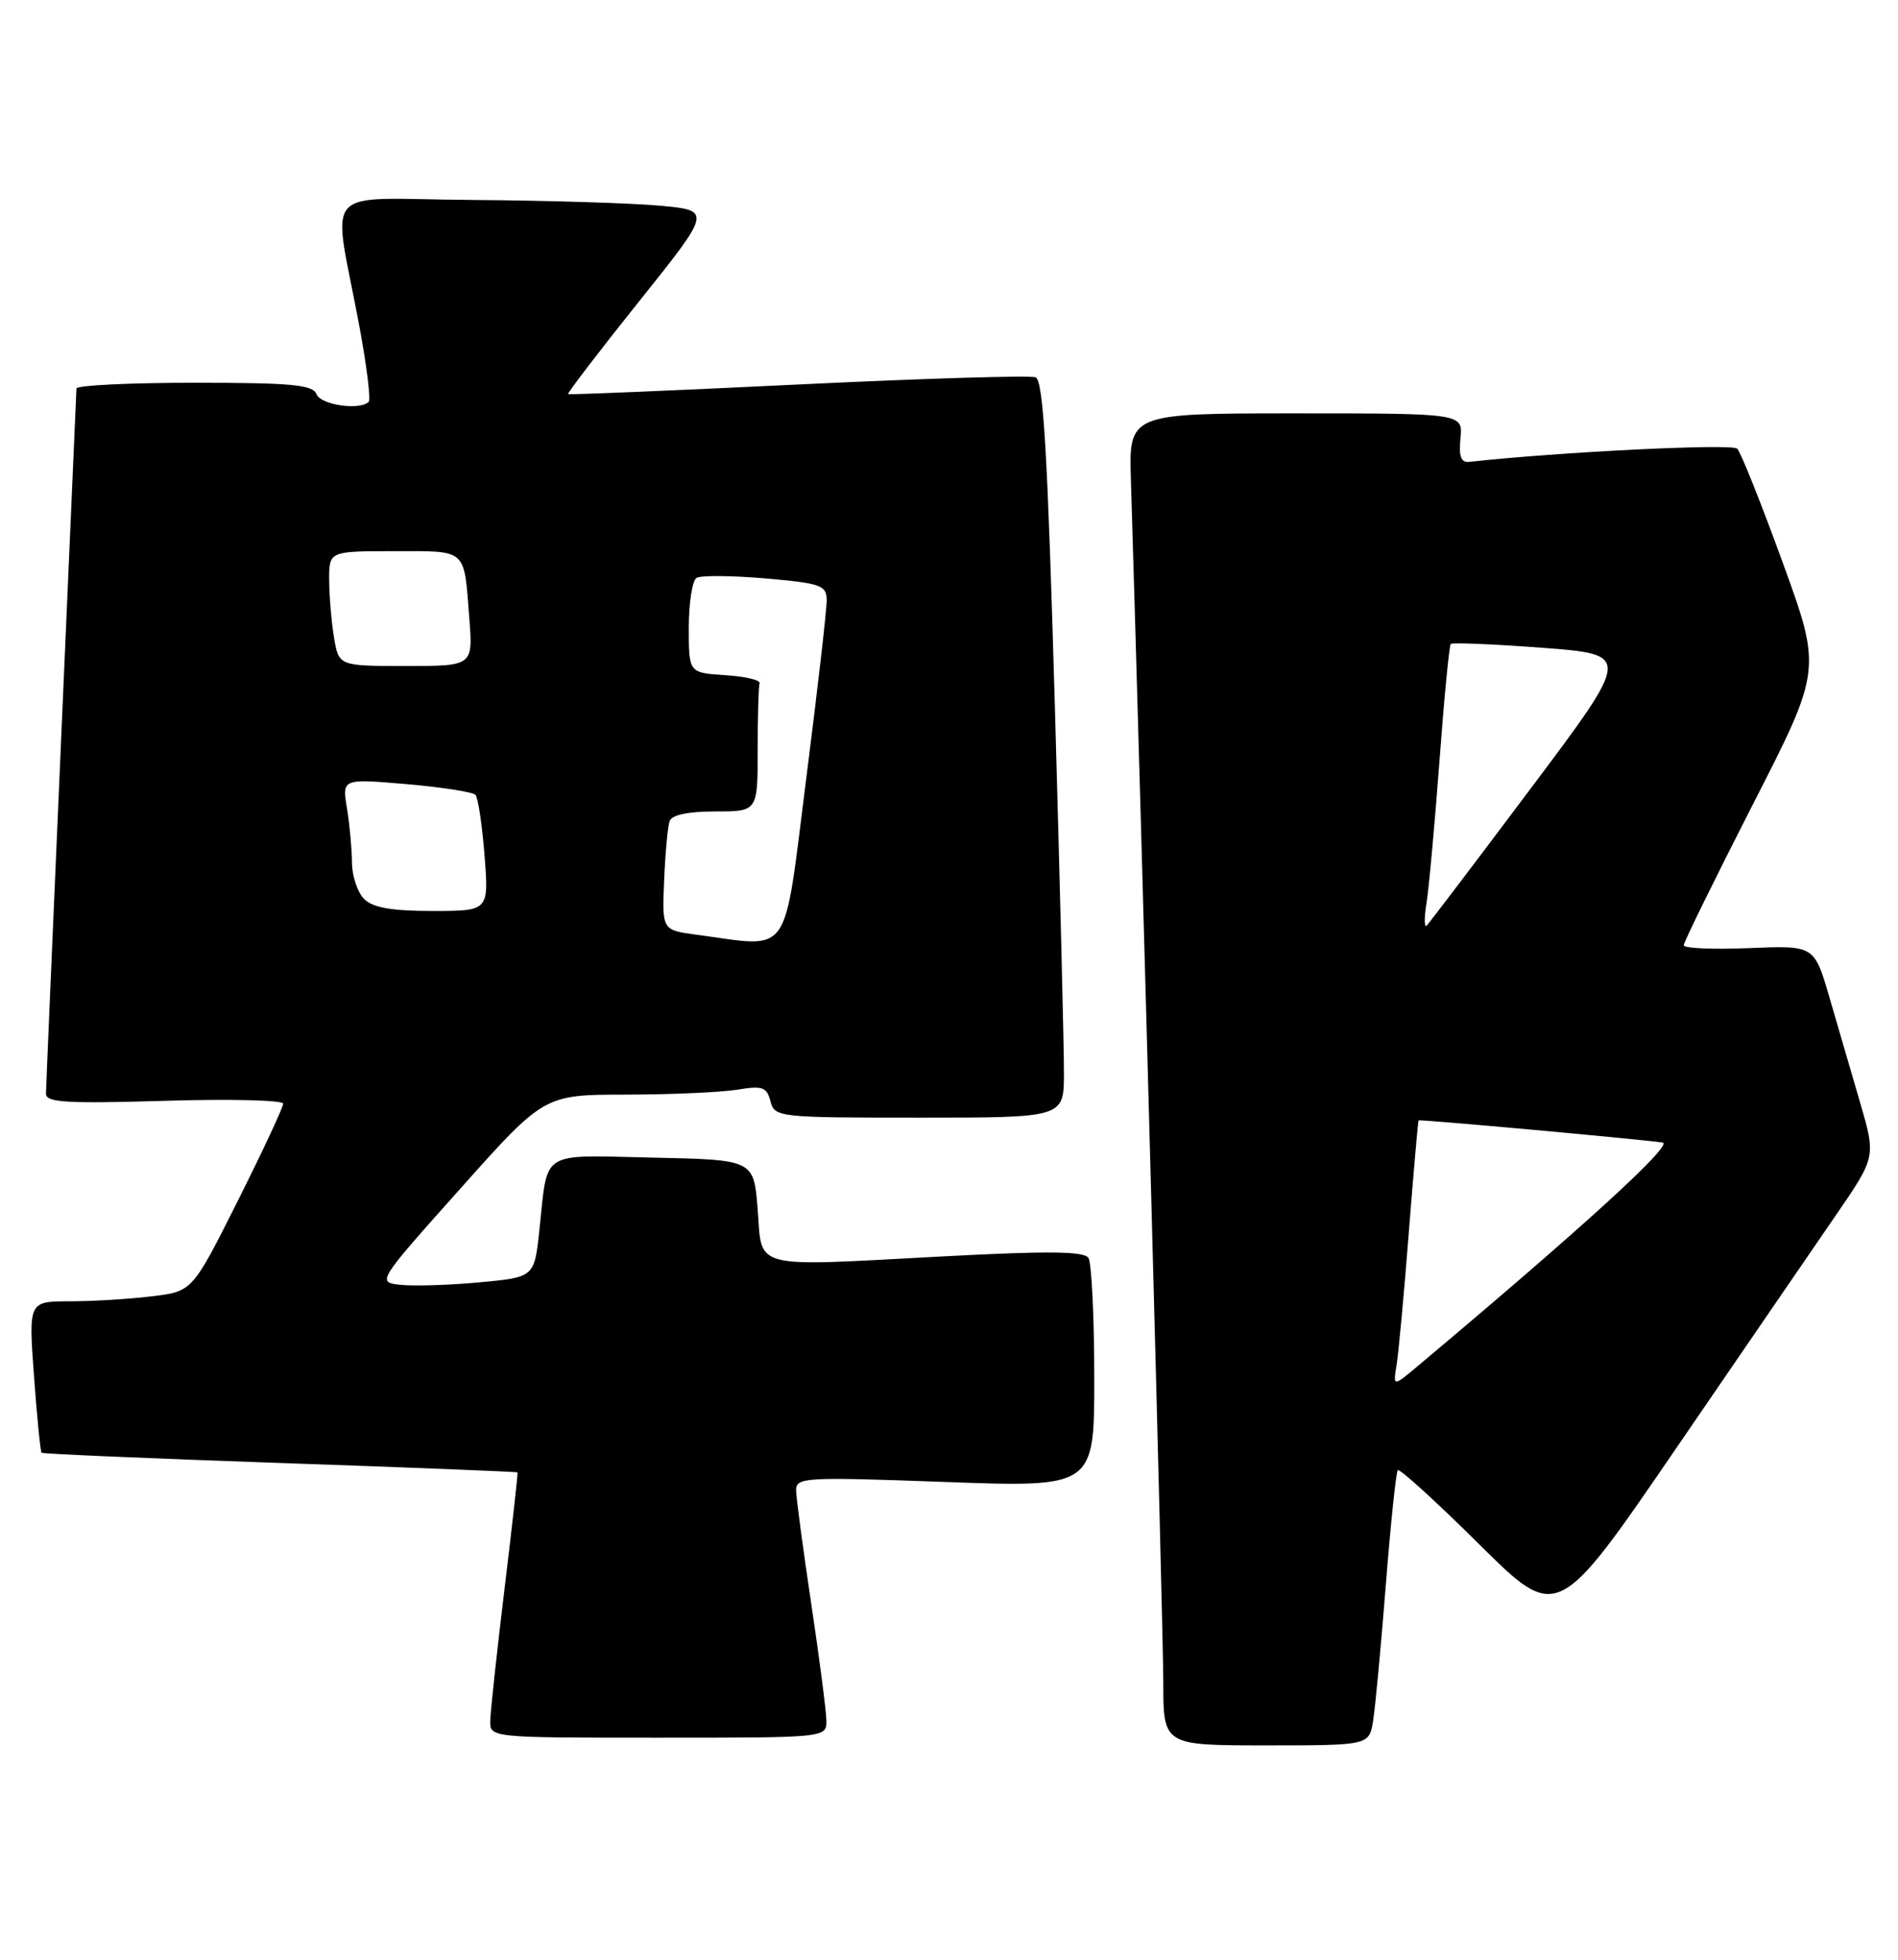 <?xml version="1.0" encoding="UTF-8" standalone="no"?>
<!DOCTYPE svg PUBLIC "-//W3C//DTD SVG 1.1//EN" "http://www.w3.org/Graphics/SVG/1.1/DTD/svg11.dtd" >
<svg xmlns="http://www.w3.org/2000/svg" xmlns:xlink="http://www.w3.org/1999/xlink" version="1.1" viewBox="0 0 248 256">
 <g >
 <path fill="currentColor"
d=" M 179.42 224.75 C 179.71 222.96 180.45 214.97 181.08 207.00 C 181.71 199.03 182.41 192.30 182.64 192.05 C 182.87 191.80 187.66 196.16 193.28 201.73 C 203.50 211.86 203.50 211.86 219.00 189.21 C 227.53 176.76 236.89 163.09 239.81 158.85 C 245.12 151.13 245.12 151.13 243.06 144.07 C 241.93 140.18 240.11 133.96 239.03 130.25 C 237.06 123.50 237.06 123.50 228.53 123.85 C 223.84 124.05 220.00 123.88 220.00 123.48 C 220.00 123.09 224.06 114.83 229.01 105.13 C 238.03 87.50 238.03 87.50 232.94 73.50 C 230.14 65.80 227.47 59.10 226.99 58.61 C 226.32 57.92 203.71 59.04 192.01 60.33 C 190.90 60.46 190.60 59.66 190.83 57.25 C 191.15 54.00 191.15 54.00 169.33 54.00 C 147.50 54.00 147.50 54.00 147.77 62.75 C 149.31 113.34 152.00 213.28 152.00 219.75 C 152.00 228.00 152.00 228.00 165.45 228.00 C 178.91 228.00 178.91 228.00 179.42 224.75 Z  M 107.98 224.75 C 107.96 223.51 107.07 216.65 106.00 209.50 C 104.93 202.35 104.04 195.69 104.02 194.69 C 104.00 192.98 105.08 192.92 123.50 193.59 C 143.00 194.30 143.00 194.30 142.98 179.90 C 142.98 171.98 142.63 164.97 142.22 164.33 C 141.66 163.44 136.99 163.39 123.10 164.13 C 97.92 165.47 99.61 165.90 99.00 158.00 C 98.50 151.50 98.50 151.50 85.33 151.22 C 70.35 150.90 71.62 150.10 70.48 160.67 C 69.82 166.85 69.82 166.85 62.66 167.51 C 58.72 167.88 54.09 168.02 52.36 167.84 C 49.23 167.50 49.23 167.50 60.17 155.25 C 71.10 143.00 71.10 143.00 81.80 142.99 C 87.69 142.98 94.21 142.69 96.31 142.35 C 99.63 141.80 100.19 141.99 100.67 143.86 C 101.22 145.95 101.66 146.00 120.12 146.00 C 139.00 146.00 139.00 146.00 139.02 140.25 C 139.03 137.09 138.50 115.44 137.83 92.15 C 136.88 59.09 136.33 49.68 135.31 49.29 C 134.59 49.01 120.62 49.44 104.25 50.23 C 87.89 51.02 74.38 51.59 74.23 51.48 C 74.09 51.38 78.25 45.94 83.48 39.40 C 93.00 27.50 93.00 27.50 86.25 26.87 C 82.54 26.53 71.49 26.19 61.70 26.12 C 41.43 25.98 43.44 23.72 46.98 42.74 C 47.92 47.82 48.46 52.20 48.18 52.49 C 47.02 53.65 41.90 52.90 41.36 51.50 C 40.88 50.26 38.15 50.00 25.39 50.00 C 16.93 50.00 9.99 50.34 9.99 50.75 C 9.98 51.16 9.08 71.75 7.99 96.50 C 6.91 121.25 6.01 142.12 6.01 142.88 C 6.00 144.02 8.74 144.18 21.50 143.80 C 30.03 143.54 37.00 143.71 37.00 144.18 C 37.00 144.65 34.33 150.36 31.07 156.87 C 25.13 168.71 25.13 168.71 19.82 169.34 C 16.89 169.70 12.08 169.99 9.11 169.99 C 3.73 170.00 3.73 170.00 4.44 179.74 C 4.83 185.10 5.28 189.61 5.43 189.77 C 5.58 189.92 19.61 190.52 36.60 191.11 C 53.60 191.70 67.56 192.25 67.62 192.34 C 67.69 192.43 66.93 199.25 65.93 207.50 C 64.93 215.75 64.09 223.51 64.06 224.75 C 64.00 227.00 64.00 227.00 86.00 227.00 C 108.00 227.00 108.00 227.00 107.98 224.75 Z  M 182.48 178.33 C 182.74 176.77 183.46 168.97 184.08 161.00 C 184.71 153.03 185.28 146.43 185.36 146.36 C 185.51 146.20 214.21 148.81 217.24 149.25 C 218.74 149.47 206.75 160.41 185.26 178.44 C 182.02 181.16 182.02 181.16 182.48 178.33 Z  M 186.39 118.00 C 186.70 116.08 187.46 107.75 188.08 99.50 C 188.69 91.25 189.36 84.33 189.56 84.12 C 189.76 83.92 195.14 84.14 201.53 84.62 C 213.14 85.50 213.14 85.50 200.08 102.91 C 192.90 112.48 186.75 120.58 186.42 120.91 C 186.09 121.23 186.08 119.92 186.39 118.00 Z  M 91.00 122.10 C 86.50 121.50 86.50 121.50 86.78 115.00 C 86.93 111.42 87.25 107.94 87.50 107.25 C 87.78 106.45 89.95 106.00 93.47 106.00 C 99.00 106.00 99.00 106.00 99.00 98.00 C 99.00 93.60 99.11 89.66 99.25 89.25 C 99.39 88.84 97.36 88.36 94.75 88.20 C 90.00 87.89 90.00 87.89 90.00 82.00 C 90.00 78.77 90.46 75.84 91.01 75.49 C 91.57 75.15 95.62 75.18 100.01 75.56 C 107.26 76.19 108.00 76.46 108.02 78.38 C 108.04 79.55 106.83 90.06 105.34 101.75 C 102.31 125.55 103.56 123.77 91.00 122.10 Z  M 47.57 117.43 C 46.71 116.56 46.00 114.43 45.99 112.68 C 45.98 110.93 45.69 107.75 45.34 105.61 C 44.69 101.71 44.69 101.71 53.10 102.43 C 57.72 102.83 61.78 103.46 62.12 103.83 C 62.47 104.20 63.00 107.76 63.31 111.75 C 63.88 119.00 63.88 119.00 56.51 119.00 C 51.15 119.00 48.72 118.57 47.57 117.43 Z  M 43.64 83.25 C 43.30 81.19 43.02 77.81 43.01 75.75 C 43.00 72.00 43.00 72.00 51.53 72.00 C 61.12 72.00 60.61 71.54 61.32 80.75 C 61.81 87.00 61.81 87.00 53.04 87.00 C 44.26 87.00 44.26 87.00 43.64 83.25 Z "/>
</g>
</svg>